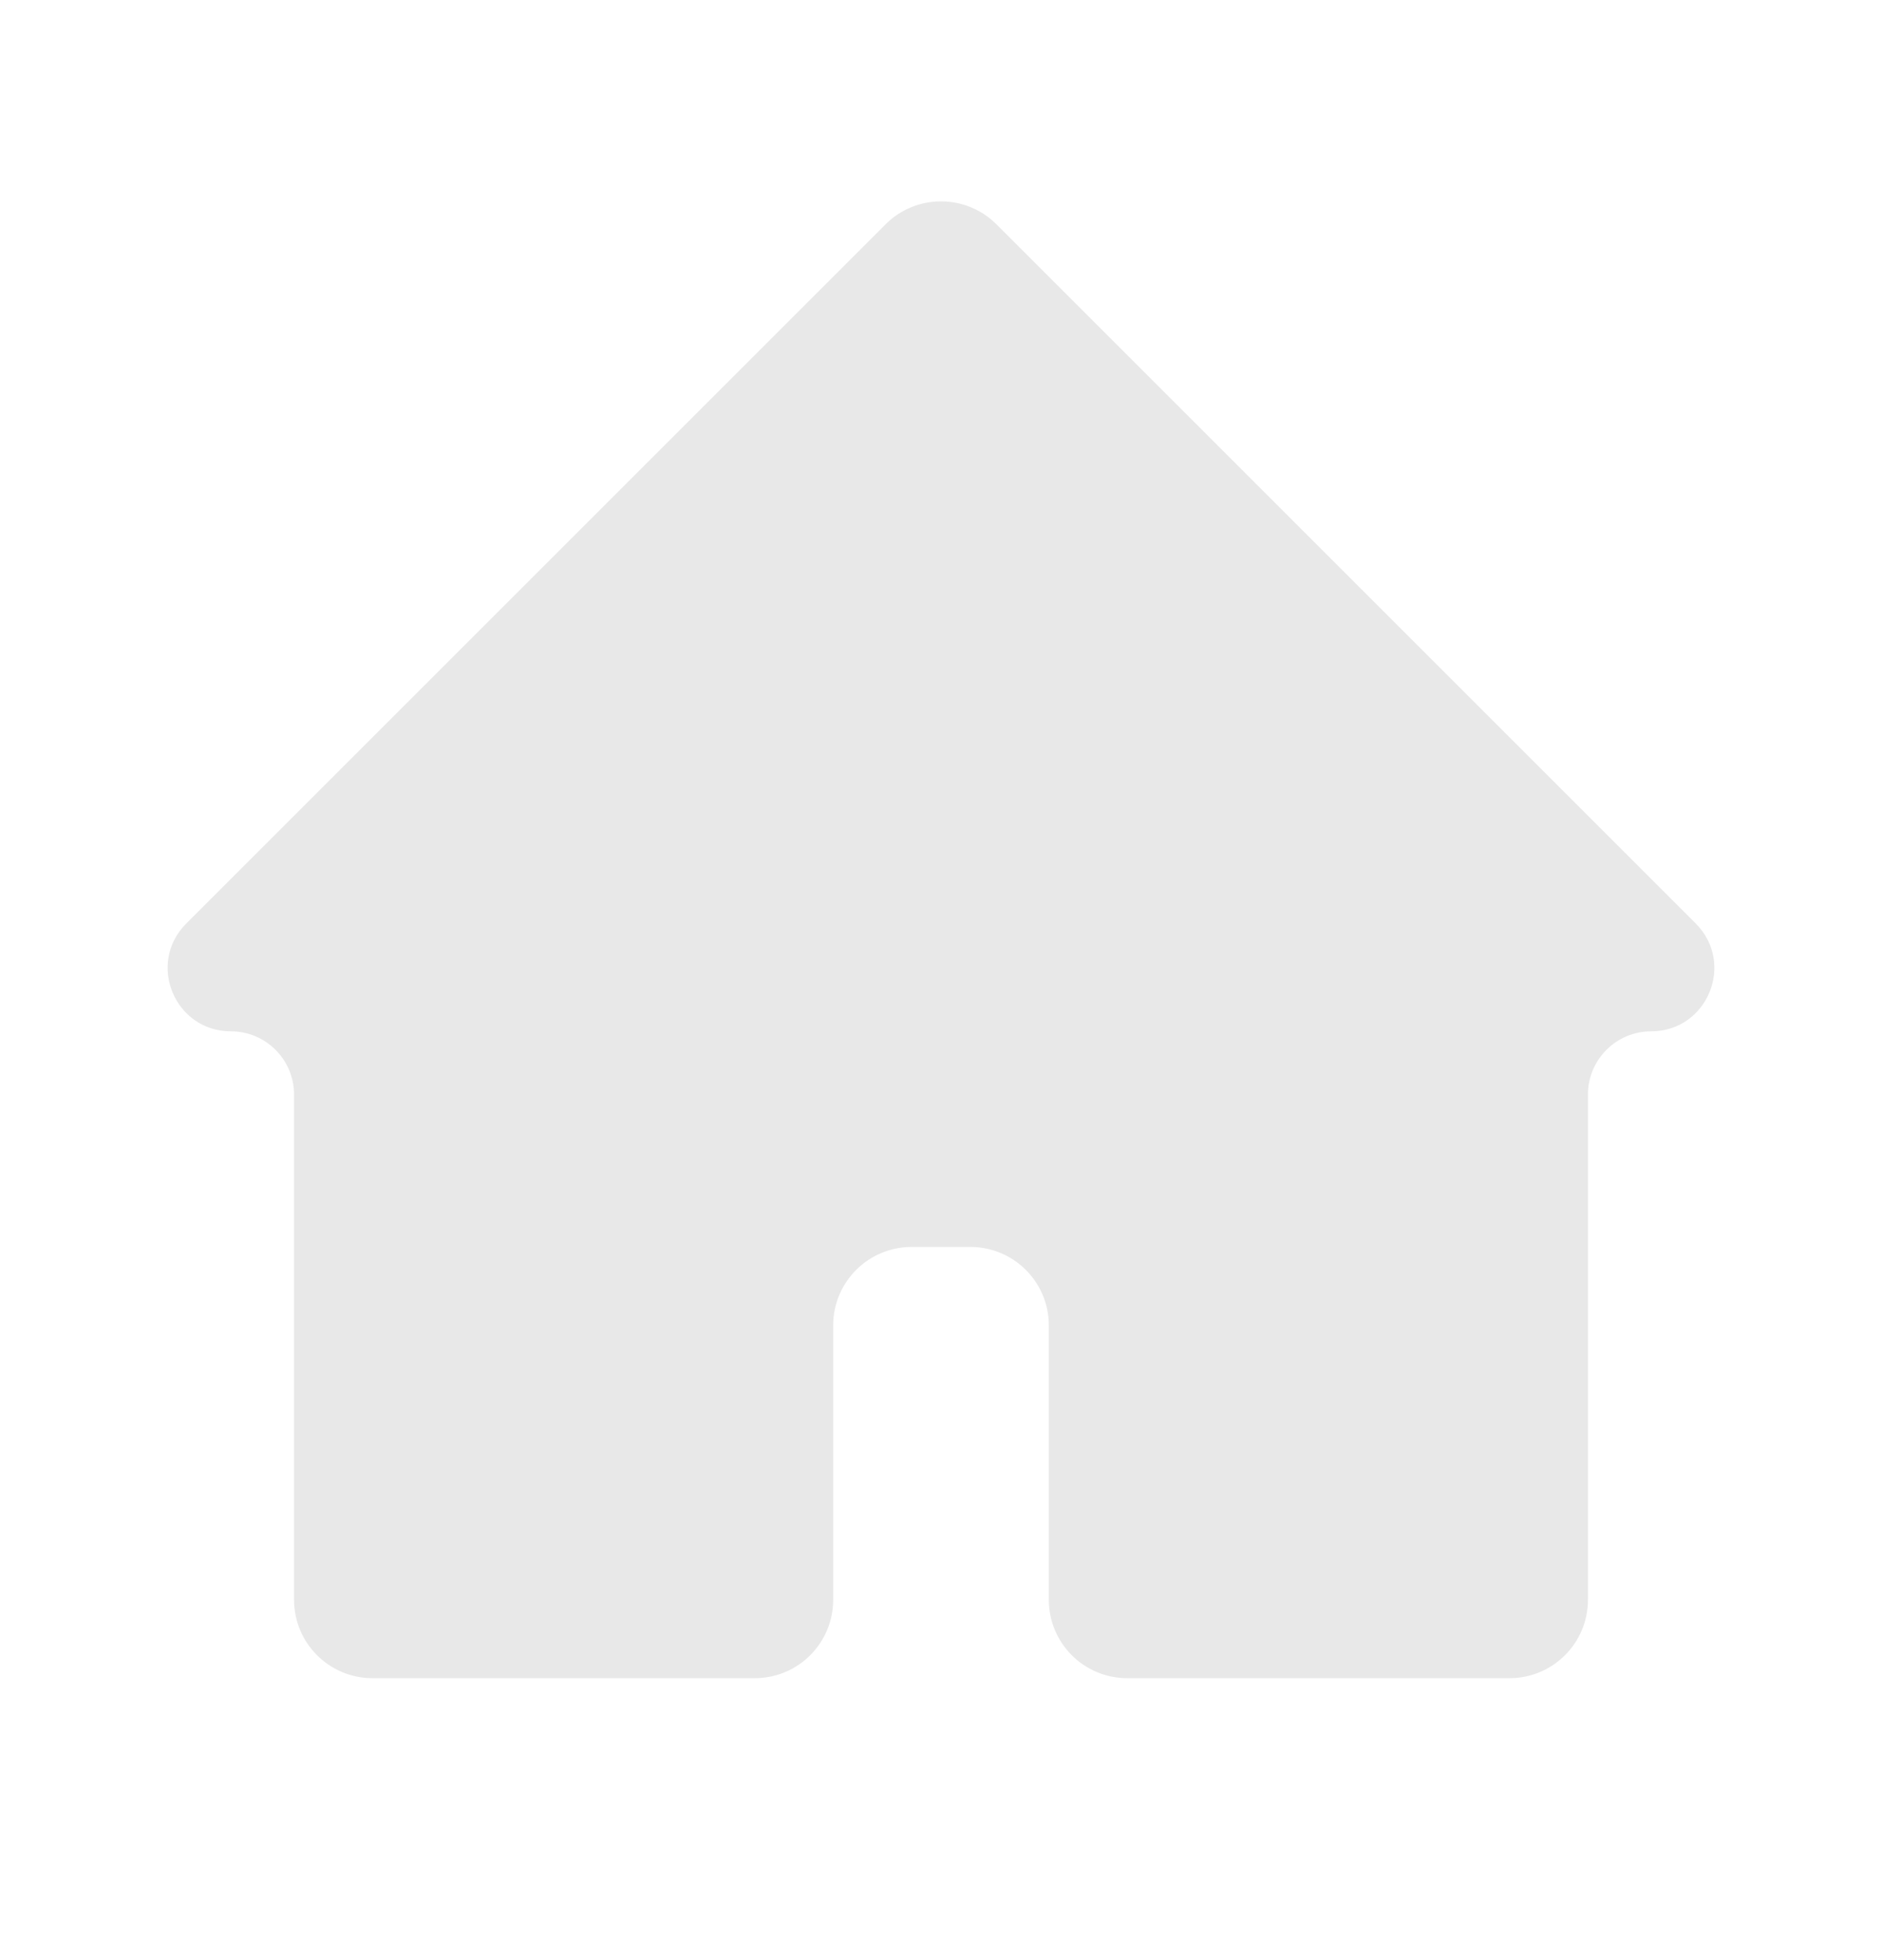 <svg width="24" height="25" viewBox="0 0 24 25" fill="none" xmlns="http://www.w3.org/2000/svg">
<path d="M3.75 20.404C3.75 20.957 4.198 21.404 4.75 21.404H9.625C10.177 21.404 10.625 20.957 10.625 20.404V16.904C10.625 16.352 11.073 15.904 11.625 15.904H12.375C12.927 15.904 13.375 16.352 13.375 16.904V20.404C13.375 20.957 13.823 21.404 14.375 21.404H19.25C19.802 21.404 20.25 20.957 20.25 20.404V13.96C20.25 13.515 20.611 13.154 21.055 13.154C21.773 13.154 22.132 12.287 21.625 11.779L12.707 2.861C12.317 2.471 11.683 2.471 11.293 2.861L2.375 11.779C1.868 12.287 2.227 13.154 2.945 13.154C3.389 13.154 3.75 13.515 3.75 13.96V20.404Z" fill="#E8E8E8"/>
</svg>
